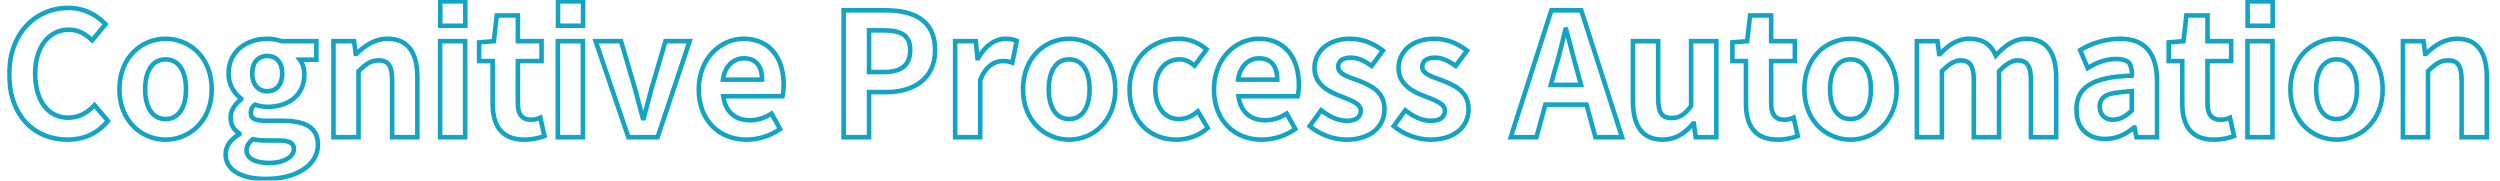 <svg width="1093" height="79" viewBox="0 0 1093 79" fill="none" xmlns="http://www.w3.org/2000/svg">
<mask id="path-1-outside-1_719_1104" maskUnits="userSpaceOnUse" x="3" y="-1" width="1086" height="81" fill="black">
<rect fill="white" x="3" y="-1" width="1086" height="81"/>
<path d="M29.475 61.05C15.375 61.05 4.05 51 4.05 32.475C4.05 14.175 15.825 3.45 29.85 3.45C37.05 3.45 42.525 6.75 46.125 10.575L40.275 17.625C37.5 14.925 34.275 12.975 30.075 12.975C21.675 12.975 15.375 20.175 15.375 32.1C15.375 44.175 21.075 51.45 29.85 51.45C34.65 51.45 38.325 49.2 41.325 45.975L47.175 52.875C42.6 58.35 36.75 61.05 29.475 61.05ZM72.392 61.05C61.892 61.05 52.217 52.875 52.217 39.075C52.217 25.05 61.892 16.95 72.392 16.95C82.892 16.95 92.567 25.05 92.567 39.075C92.567 52.875 82.892 61.05 72.392 61.05ZM72.392 52.05C78.092 52.05 81.317 46.95 81.317 39.075C81.317 30.975 78.092 25.95 72.392 25.95C66.692 25.95 63.467 30.975 63.467 39.075C63.467 46.95 66.692 52.05 72.392 52.05ZM116.19 78.225C106.29 78.225 98.64 74.85 98.64 67.425C98.64 63.9 100.815 60.9 104.64 58.725V58.35C102.465 56.925 100.815 54.825 100.815 51.3C100.815 48.075 102.99 45.225 105.465 43.425V43.125C102.54 41.025 99.915 37.05 99.915 32.175C99.915 22.275 107.94 16.95 116.865 16.95C119.19 16.95 121.44 17.4 123.165 18H138.315V26.1H131.115C132.24 27.525 133.065 29.85 133.065 32.475C133.065 41.85 125.865 46.725 116.865 46.725C115.14 46.725 113.265 46.35 111.465 45.75C110.265 46.725 109.665 47.625 109.665 49.35C109.665 51.675 111.165 52.8 116.265 52.8H123.39C133.665 52.8 138.99 55.8 138.99 63.3C138.99 71.775 130.29 78.225 116.19 78.225ZM116.865 39.9C120.54 39.9 123.39 37.275 123.39 32.175C123.39 27.075 120.69 24.45 116.865 24.45C113.04 24.45 110.265 27.075 110.265 32.175C110.265 37.275 113.19 39.9 116.865 39.9ZM117.84 71.25C124.14 71.25 128.49 68.475 128.49 65.175C128.49 62.175 126.015 61.425 121.515 61.425H116.415C113.79 61.425 112.065 61.2 110.565 60.825C108.69 62.325 107.79 63.975 107.79 65.7C107.79 69.225 111.54 71.25 117.84 71.25ZM145.791 60V18H154.791L155.541 23.55H155.841C159.516 19.95 163.791 16.95 169.491 16.95C178.566 16.95 182.466 23.25 182.466 33.825V60H171.441V35.175C171.441 28.65 169.716 26.4 165.516 26.4C161.991 26.4 159.966 28.05 156.741 31.125V60H145.791ZM203.438 0.6V11.25H192.488V0.6H203.438ZM203.363 60H192.413V18H203.363V60ZM229.191 61.05C219.216 61.05 215.391 54.75 215.391 45.3V26.7H209.466V18.525L215.916 18L217.191 6.75H226.416V18H236.766V26.7H226.416V45.3C226.416 50.025 228.291 52.35 232.116 52.35C233.541 52.35 235.116 51.975 236.241 51.45L238.041 59.475C235.716 60.3 232.866 61.05 229.191 61.05ZM254.91 0.6V11.25H243.96V0.6H254.91ZM254.835 60H243.885V18H254.835V60ZM274.737 60L260.412 18H271.512L277.662 38.925C278.787 43.125 279.912 47.4 281.037 51.675H281.412C282.537 47.4 283.662 43.125 284.787 38.925L290.937 18H301.512L287.487 60H274.737ZM326.35 61.05C314.65 61.05 305.5 52.875 305.5 39.075C305.5 25.5 315.1 16.95 325.075 16.95C336.625 16.95 342.625 25.425 342.625 37.05C342.625 39.075 342.4 41.1 342.1 42.075H316.225C317.125 48.975 321.55 52.575 327.85 52.575C331.375 52.575 334.3 51.525 337.3 49.65L341.05 56.4C336.85 59.325 331.75 61.05 326.35 61.05ZM316.075 34.8H333.175C333.175 29.1 330.625 25.5 325.225 25.5C320.8 25.5 316.9 28.725 316.075 34.8ZM368.846 60V4.5H387.071C399.296 4.5 408.821 8.7 408.821 21.9C408.821 34.575 399.296 40.275 387.371 40.275H379.946V60H368.846ZM379.946 31.5H386.621C394.196 31.5 397.946 28.275 397.946 21.9C397.946 15.375 393.971 13.275 386.246 13.275H379.946V31.5ZM417.596 60V18H426.596L427.346 25.425H427.646C430.721 19.95 435.071 16.95 439.571 16.95C441.896 16.95 443.246 17.325 444.521 17.85L442.571 27.375C441.146 26.85 439.946 26.7 438.221 26.7C434.921 26.7 430.946 28.875 428.546 34.95V60H417.596ZM467.437 61.05C456.937 61.05 447.262 52.875 447.262 39.075C447.262 25.05 456.937 16.95 467.437 16.95C477.937 16.95 487.612 25.05 487.612 39.075C487.612 52.875 477.937 61.05 467.437 61.05ZM467.437 52.05C473.137 52.05 476.362 46.95 476.362 39.075C476.362 30.975 473.137 25.95 467.437 25.95C461.737 25.95 458.512 30.975 458.512 39.075C458.512 46.95 461.737 52.05 467.437 52.05ZM514.31 61.05C502.685 61.05 493.835 52.875 493.835 39.075C493.835 25.05 503.885 16.95 515.285 16.95C520.46 16.95 524.435 18.975 527.51 21.6L522.26 28.725C520.16 26.925 518.21 25.95 515.81 25.95C509.435 25.95 505.085 30.975 505.085 39.075C505.085 45.45 508.235 52.05 515.51 52.05C518.51 52.05 521.36 50.7 523.685 48.675L528.035 55.95C524.06 59.475 519.11 61.05 514.31 61.05ZM551.59 61.05C539.89 61.05 530.74 52.875 530.74 39.075C530.74 25.5 540.34 16.95 550.315 16.95C561.865 16.95 567.865 25.425 567.865 37.05C567.865 39.075 567.64 41.1 567.34 42.075H541.465C542.365 48.975 546.79 52.575 553.09 52.575C556.615 52.575 559.54 51.525 562.54 49.65L566.29 56.4C562.09 59.325 556.99 61.05 551.59 61.05ZM541.315 34.8H558.415C558.415 29.1 555.865 25.5 550.465 25.5C546.04 25.5 542.14 28.725 541.315 34.8ZM588.57 61.05C582.87 61.05 576.795 58.65 572.595 55.125L577.62 48.225C581.445 51.15 584.97 52.8 588.87 52.8C593.07 52.8 594.945 51 594.945 48.375C594.945 45.225 590.595 43.875 586.17 42.075C580.845 40.125 574.695 36.825 574.695 29.85C574.695 22.275 580.92 16.95 590.295 16.95C596.595 16.95 601.095 19.5 604.62 22.125L599.67 28.8C596.67 26.7 593.82 25.2 590.595 25.2C586.77 25.2 585.045 26.85 585.045 29.25C585.045 32.25 589.17 33.525 593.595 35.1C599.145 37.275 605.295 39.9 605.295 47.775C605.295 55.125 599.52 61.05 588.57 61.05ZM625.328 61.05C619.628 61.05 613.553 58.65 609.353 55.125L614.378 48.225C618.203 51.15 621.728 52.8 625.628 52.8C629.828 52.8 631.703 51 631.703 48.375C631.703 45.225 627.353 43.875 622.928 42.075C617.603 40.125 611.453 36.825 611.453 29.85C611.453 22.275 617.678 16.95 627.053 16.95C633.353 16.95 637.853 19.5 641.378 22.125L636.428 28.8C633.428 26.7 630.578 25.2 627.353 25.2C623.528 25.2 621.803 26.85 621.803 29.25C621.803 32.25 625.928 33.525 630.353 35.1C635.903 37.275 642.053 39.9 642.053 47.775C642.053 55.125 636.278 61.05 625.328 61.05ZM697.529 60L693.629 45.75H675.629L671.729 60H660.479L678.254 4.5H691.304L709.154 60H697.529ZM678.029 37.125H691.229L689.579 31.05C687.854 25.275 686.429 18.9 684.704 12.9H684.404C682.979 18.975 681.404 25.275 679.679 31.05L678.029 37.125ZM726.826 61.05C717.826 61.05 713.926 54.75 713.926 44.25V18H724.951V42.825C724.951 49.425 726.601 51.6 730.801 51.6C734.326 51.6 736.426 50.175 739.351 46.35V18H750.376V60H741.376L740.551 54H740.251C736.651 58.275 732.601 61.05 726.826 61.05ZM777.13 61.05C767.155 61.05 763.33 54.75 763.33 45.3V26.7H757.405V18.525L763.855 18L765.13 6.75H774.355V18H784.705V26.7H774.355V45.3C774.355 50.025 776.23 52.35 780.055 52.35C781.48 52.35 783.055 51.975 784.18 51.45L785.98 59.475C783.655 60.3 780.805 61.05 777.13 61.05ZM809.033 61.05C798.533 61.05 788.858 52.875 788.858 39.075C788.858 25.05 798.533 16.95 809.033 16.95C819.533 16.95 829.208 25.05 829.208 39.075C829.208 52.875 819.533 61.05 809.033 61.05ZM809.033 52.05C814.733 52.05 817.958 46.95 817.958 39.075C817.958 30.975 814.733 25.95 809.033 25.95C803.333 25.95 800.108 30.975 800.108 39.075C800.108 46.95 803.333 52.05 809.033 52.05ZM838.056 60V18H847.056L847.806 23.625H848.106C851.631 19.95 855.531 16.95 861.006 16.95C867.006 16.95 870.531 19.5 872.556 24.3C876.381 20.1 880.431 16.95 885.906 16.95C894.906 16.95 898.956 23.25 898.956 33.825V60H887.931V35.175C887.931 28.575 886.056 26.4 882.081 26.4C879.681 26.4 876.981 27.975 873.981 31.125V60H862.956V35.175C862.956 28.575 861.081 26.4 857.106 26.4C854.706 26.4 852.006 27.975 849.006 31.125V60H838.056ZM920.321 60.75C912.821 60.75 907.871 55.875 907.871 48.6C907.346 38.325 914.621 33.6 932.021 33.075C932.246 31.275 931.871 29.475 931.046 27.75C930.146 26.475 928.121 25.8 924.896 25.8C920.996 25.8 916.571 27.3 912.746 29.775L909.446 21.9C914.021 19.125 920.321 16.95 926.921 16.95C937.646 16.95 943.046 23.1 943.046 35.475V60H934.046L933.221 55.725H932.996C929.396 58.8 925.121 60.75 920.321 60.75ZM923.696 52.35C926.921 52.275 929.396 50.925 932.021 48.3V39.825C929.396 40.05 926.846 40.275 924.446 40.65C919.646 41.325 917.921 43.725 917.996 46.725C918.071 50.25 920.471 52.35 923.696 52.35ZM967.891 61.05C957.916 61.05 954.091 54.75 954.091 45.3V26.7H948.166V18.525L954.616 18L955.891 6.75H965.116V18H975.466V26.7H965.116V45.3C965.116 50.025 966.991 52.35 970.816 52.35C972.241 52.35 973.816 51.975 974.941 51.45L976.741 59.475C974.416 60.3 971.566 61.05 967.891 61.05ZM993.61 0.6V11.25H982.66V0.6H993.61ZM993.535 60H982.585V18H993.535V60ZM1021.54 61.05C1011.04 61.05 1001.36 52.875 1001.36 39.075C1001.36 25.05 1011.04 16.95 1021.54 16.95C1032.04 16.95 1041.71 25.05 1041.71 39.075C1041.71 52.875 1032.04 61.05 1021.54 61.05ZM1021.54 52.05C1027.24 52.05 1030.46 46.95 1030.46 39.075C1030.46 30.975 1027.24 25.95 1021.54 25.95C1015.84 25.95 1012.61 30.975 1012.61 39.075C1012.61 46.95 1015.84 52.05 1021.54 52.05ZM1050.56 60V18H1059.56L1060.31 23.55H1060.61C1064.29 19.95 1068.56 16.95 1074.26 16.95C1083.34 16.95 1087.24 23.25 1087.24 33.825V60H1076.21V35.175C1076.21 28.65 1074.49 26.4 1070.29 26.4C1066.76 26.4 1064.74 28.05 1061.51 31.125V60H1050.56Z"/>
</mask>
<path d="M46.125 10.575L46.895 11.214L47.459 10.533L46.853 9.89L46.125 10.575ZM40.275 17.625L39.578 18.342L40.353 19.096L41.045 18.264L40.275 17.625ZM41.325 45.975L42.088 45.328L41.36 44.469L40.593 45.294L41.325 45.975ZM47.175 52.875L47.942 53.516L48.482 52.87L47.938 52.228L47.175 52.875ZM29.475 60.05C22.668 60.05 16.584 57.629 12.2 53.02C7.814 48.411 5.05 41.531 5.05 32.475H3.05C3.05 41.944 5.948 49.351 10.751 54.399C15.553 59.446 22.182 62.05 29.475 62.05V60.05ZM5.05 32.475C5.05 23.544 7.919 16.545 12.417 11.787C16.916 7.028 23.099 4.45 29.85 4.45V2.45C22.576 2.45 15.859 5.235 10.964 10.413C6.068 15.592 3.05 23.106 3.05 32.475H5.05ZM29.85 4.45C36.72 4.45 41.945 7.593 45.397 11.26L46.853 9.89C43.105 5.907 37.38 2.45 29.85 2.45V4.45ZM45.355 9.936L39.505 16.986L41.045 18.264L46.895 11.214L45.355 9.936ZM40.972 16.908C38.09 14.104 34.629 11.975 30.075 11.975V13.975C33.921 13.975 36.91 15.746 39.578 18.342L40.972 16.908ZM30.075 11.975C25.565 11.975 21.605 13.918 18.793 17.442C15.995 20.95 14.375 25.969 14.375 32.1H16.375C16.375 26.306 17.905 21.762 20.357 18.689C22.796 15.632 26.185 13.975 30.075 13.975V11.975ZM14.375 32.1C14.375 38.281 15.832 43.354 18.525 46.907C21.239 50.489 25.155 52.45 29.85 52.45V50.45C25.77 50.45 22.448 48.773 20.119 45.699C17.767 42.596 16.375 37.994 16.375 32.1H14.375ZM29.85 52.45C35.01 52.45 38.932 50.015 42.057 46.656L40.593 45.294C37.718 48.385 34.29 50.45 29.85 50.45V52.45ZM40.562 46.622L46.412 53.522L47.938 52.228L42.088 45.328L40.562 46.622ZM46.408 52.234C42.027 57.476 36.461 60.05 29.475 60.05V62.05C37.039 62.05 43.173 59.224 47.942 53.516L46.408 52.234ZM72.392 60.05C62.454 60.05 53.217 52.332 53.217 39.075H51.217C51.217 53.418 61.33 62.05 72.392 62.05V60.05ZM53.217 39.075C53.217 25.59 62.456 17.95 72.392 17.95V15.95C61.328 15.95 51.217 24.509 51.217 39.075H53.217ZM72.392 17.95C82.328 17.95 91.567 25.59 91.567 39.075H93.567C93.567 24.509 83.456 15.95 72.392 15.95V17.95ZM91.567 39.075C91.567 52.332 82.33 60.05 72.392 60.05V62.05C83.454 62.05 93.567 53.418 93.567 39.075H91.567ZM72.392 53.05C75.589 53.05 78.125 51.598 79.822 49.074C81.49 46.592 82.317 43.13 82.317 39.075H80.317C80.317 42.895 79.532 45.92 78.162 47.958C76.821 49.952 74.895 51.05 72.392 51.05V53.05ZM82.317 39.075C82.317 34.913 81.492 31.411 79.823 28.919C78.124 26.38 75.584 24.95 72.392 24.95V26.95C74.9 26.95 76.823 28.032 78.161 30.031C79.53 32.076 80.317 35.137 80.317 39.075H82.317ZM72.392 24.95C69.2 24.95 66.66 26.38 64.961 28.919C63.292 31.411 62.467 34.913 62.467 39.075H64.467C64.467 35.137 65.254 32.076 66.623 30.031C67.961 28.032 69.884 26.95 72.392 26.95V24.95ZM62.467 39.075C62.467 43.13 63.294 46.592 64.962 49.074C66.659 51.598 69.195 53.05 72.392 53.05V51.05C69.889 51.05 67.963 49.952 66.622 47.958C65.252 45.92 64.467 42.895 64.467 39.075H62.467ZM104.64 58.725L105.135 59.594L105.64 59.307V58.725H104.64ZM104.64 58.35H105.64V57.81L105.188 57.514L104.64 58.35ZM105.465 43.425L106.053 44.234L106.465 43.934V43.425H105.465ZM105.465 43.125H106.465V42.612L106.048 42.313L105.465 43.125ZM123.165 18L122.837 18.945L122.996 19H123.165V18ZM138.315 18H139.315V17H138.315V18ZM138.315 26.1V27.1H139.315V26.1H138.315ZM131.115 26.1V25.1H129.052L130.33 26.72L131.115 26.1ZM111.465 45.75L111.781 44.801L111.261 44.628L110.835 44.974L111.465 45.75ZM110.565 60.825L110.808 59.855L110.327 59.735L109.941 60.044L110.565 60.825ZM116.19 77.225C111.33 77.225 107.135 76.393 104.193 74.738C101.301 73.111 99.64 70.716 99.64 67.425H97.64C97.64 71.559 99.804 74.564 103.212 76.481C106.57 78.37 111.151 79.225 116.19 79.225V77.225ZM99.64 67.425C99.64 64.378 101.503 61.659 105.135 59.594L104.146 57.856C100.127 60.141 97.64 63.422 97.64 67.425H99.64ZM105.64 58.725V58.35H103.64V58.725H105.64ZM105.188 57.514C103.238 56.236 101.815 54.424 101.815 51.3H99.815C99.815 55.226 101.693 57.614 104.092 59.187L105.188 57.514ZM101.815 51.3C101.815 48.525 103.711 45.938 106.053 44.234L104.877 42.616C102.27 44.512 99.815 47.626 99.815 51.3H101.815ZM106.465 43.425V43.125H104.465V43.425H106.465ZM106.048 42.313C103.351 40.376 100.915 36.688 100.915 32.175H98.915C98.915 37.411 101.729 41.674 104.882 43.937L106.048 42.313ZM100.915 32.175C100.915 27.523 102.788 24 105.679 21.622C108.591 19.226 112.591 17.95 116.865 17.95V15.95C112.214 15.95 107.74 17.336 104.408 20.078C101.055 22.837 98.915 26.927 98.915 32.175H100.915ZM116.865 17.95C119.07 17.95 121.209 18.378 122.837 18.945L123.494 17.055C121.671 16.422 119.31 15.95 116.865 15.95V17.95ZM123.165 19H138.315V17H123.165V19ZM137.315 18V26.1H139.315V18H137.315ZM138.315 25.1H131.115V27.1H138.315V25.1ZM130.33 26.72C131.295 27.941 132.065 30.038 132.065 32.475H134.065C134.065 29.662 133.186 27.109 131.9 25.48L130.33 26.72ZM132.065 32.475C132.065 36.88 130.386 40.152 127.707 42.341C125.003 44.551 121.196 45.725 116.865 45.725V47.725C121.534 47.725 125.827 46.461 128.973 43.89C132.144 41.298 134.065 37.444 134.065 32.475H132.065ZM116.865 45.725C115.276 45.725 113.51 45.378 111.781 44.801L111.149 46.699C113.02 47.322 115.004 47.725 116.865 47.725V45.725ZM110.835 44.974C110.186 45.501 109.622 46.069 109.233 46.798C108.838 47.539 108.665 48.366 108.665 49.35H110.665C110.665 48.609 110.793 48.124 110.998 47.739C111.208 47.344 111.544 46.974 112.096 46.526L110.835 44.974ZM108.665 49.35C108.665 50.034 108.775 50.709 109.088 51.324C109.408 51.951 109.904 52.446 110.561 52.818C111.815 53.526 113.694 53.8 116.265 53.8V51.8C113.736 51.8 112.315 51.511 111.545 51.076C111.189 50.876 110.991 50.654 110.87 50.416C110.743 50.166 110.665 49.828 110.665 49.35H108.665ZM116.265 53.8H123.39V51.8H116.265V53.8ZM123.39 53.8C128.469 53.8 132.132 54.549 134.501 56.078C136.782 57.549 137.99 59.826 137.99 63.3H139.99C139.99 59.274 138.536 56.301 135.585 54.397C132.724 52.551 128.586 51.8 123.39 51.8V53.8ZM137.99 63.3C137.99 67.154 136.026 70.596 132.316 73.113C128.588 75.643 123.1 77.225 116.19 77.225V79.225C123.38 79.225 129.292 77.582 133.439 74.768C137.605 71.941 139.99 67.921 139.99 63.3H137.99ZM116.865 40.9C118.95 40.9 120.863 40.149 122.247 38.621C123.624 37.101 124.39 34.908 124.39 32.175H122.39C122.39 34.542 121.731 36.212 120.765 37.279C119.805 38.338 118.456 38.9 116.865 38.9V40.9ZM124.39 32.175C124.39 29.456 123.669 27.261 122.309 25.735C120.937 24.196 119.016 23.45 116.865 23.45V25.45C118.539 25.45 119.881 26.017 120.816 27.065C121.761 28.126 122.39 29.794 122.39 32.175H124.39ZM116.865 23.45C114.715 23.45 112.779 24.195 111.39 25.729C110.009 27.253 109.265 29.449 109.265 32.175H111.265C111.265 29.801 111.909 28.134 112.872 27.071C113.826 26.018 115.19 25.45 116.865 25.45V23.45ZM109.265 32.175C109.265 34.915 110.054 37.108 111.451 38.627C112.853 40.15 114.782 40.9 116.865 40.9V38.9C115.273 38.9 113.902 38.337 112.923 37.273C111.939 36.204 111.265 34.535 111.265 32.175H109.265ZM117.84 72.25C121.125 72.25 123.973 71.528 126.036 70.311C128.086 69.102 129.49 67.308 129.49 65.175H127.49C127.49 66.342 126.72 67.586 125.02 68.589C123.332 69.584 120.855 70.25 117.84 70.25V72.25ZM129.49 65.175C129.49 64.287 129.306 63.485 128.885 62.8C128.462 62.112 127.849 61.619 127.12 61.272C125.718 60.604 123.771 60.425 121.515 60.425V62.425C123.759 62.425 125.3 62.621 126.26 63.078C126.713 63.294 126.999 63.551 127.181 63.847C127.365 64.146 127.49 64.563 127.49 65.175H129.49ZM121.515 60.425H116.415V62.425H121.515V60.425ZM116.415 60.425C113.852 60.425 112.211 60.206 110.808 59.855L110.323 61.795C111.919 62.194 113.728 62.425 116.415 62.425V60.425ZM109.941 60.044C107.908 61.67 106.79 63.582 106.79 65.7H108.79C108.79 64.368 109.472 62.98 111.19 61.606L109.941 60.044ZM106.79 65.7C106.79 67.897 107.992 69.587 109.972 70.674C111.904 71.734 114.607 72.25 117.84 72.25V70.25C114.774 70.25 112.452 69.753 110.934 68.92C109.463 68.113 108.79 67.028 108.79 65.7H106.79ZM145.791 60H144.791V61H145.791V60ZM145.791 18V17H144.791V18H145.791ZM154.791 18L155.782 17.866L155.665 17H154.791V18ZM155.541 23.55L154.55 23.684L154.667 24.55H155.541V23.55ZM155.841 23.55V24.55H156.249L156.541 24.264L155.841 23.55ZM182.466 60V61H183.466V60H182.466ZM171.441 60H170.441V61H171.441V60ZM156.741 31.125L156.051 30.401L155.741 30.697V31.125H156.741ZM156.741 60V61H157.741V60H156.741ZM146.791 60V18H144.791V60H146.791ZM145.791 19H154.791V17H145.791V19ZM153.8 18.134L154.55 23.684L156.532 23.416L155.782 17.866L153.8 18.134ZM155.541 24.55H155.841V22.55H155.541V24.55ZM156.541 24.264C160.15 20.729 164.183 17.95 169.491 17.95V15.95C163.399 15.95 158.883 19.171 155.141 22.836L156.541 24.264ZM169.491 17.95C173.77 17.95 176.686 19.418 178.573 22.011C180.503 24.661 181.466 28.632 181.466 33.825H183.466C183.466 28.443 182.479 23.976 180.19 20.833C177.859 17.632 174.287 15.95 169.491 15.95V17.95ZM181.466 33.825V60H183.466V33.825H181.466ZM182.466 59H171.441V61H182.466V59ZM172.441 60V35.175H170.441V60H172.441ZM172.441 35.175C172.441 31.879 172.017 29.416 170.875 27.77C169.663 26.024 167.801 25.4 165.516 25.4V27.4C167.432 27.4 168.532 27.901 169.232 28.911C170.003 30.022 170.441 31.946 170.441 35.175H172.441ZM165.516 25.4C161.558 25.4 159.274 27.328 156.051 30.401L157.431 31.849C160.658 28.772 162.425 27.4 165.516 27.4V25.4ZM155.741 31.125V60H157.741V31.125H155.741ZM156.741 59H145.791V61H156.741V59ZM203.438 0.6H204.438V-0.4H203.438V0.6ZM203.438 11.25V12.25H204.438V11.25H203.438ZM192.488 11.25H191.488V12.25H192.488V11.25ZM192.488 0.6V-0.4H191.488V0.6H192.488ZM203.363 60V61H204.363V60H203.363ZM192.413 60H191.413V61H192.413V60ZM192.413 18V17H191.413V18H192.413ZM203.363 18H204.363V17H203.363V18ZM202.438 0.6V11.25H204.438V0.6H202.438ZM203.438 10.25H192.488V12.25H203.438V10.25ZM193.488 11.25V0.6H191.488V11.25H193.488ZM192.488 1.6H203.438V-0.4H192.488V1.6ZM203.363 59H192.413V61H203.363V59ZM193.413 60V18H191.413V60H193.413ZM192.413 19H203.363V17H192.413V19ZM202.363 18V60H204.363V18H202.363ZM215.391 26.7H216.391V25.7H215.391V26.7ZM209.466 26.7H208.466V27.7H209.466V26.7ZM209.466 18.525L209.384 17.528L208.466 17.603V18.525H209.466ZM215.916 18L215.997 18.997L216.817 18.93L216.909 18.113L215.916 18ZM217.191 6.75V5.75H216.298L216.197 6.637L217.191 6.75ZM226.416 6.75H227.416V5.75H226.416V6.75ZM226.416 18H225.416V19H226.416V18ZM236.766 18H237.766V17H236.766V18ZM236.766 26.7V27.7H237.766V26.7H236.766ZM226.416 26.7V25.7H225.416V26.7H226.416ZM236.241 51.45L237.216 51.231L236.944 50.018L235.818 50.544L236.241 51.45ZM238.041 59.475L238.375 60.417L239.21 60.121L239.016 59.256L238.041 59.475ZM229.191 60.05C224.427 60.05 221.3 58.557 219.331 56.094C217.329 53.59 216.391 49.916 216.391 45.3H214.391C214.391 50.134 215.365 54.336 217.769 57.343C220.207 60.393 223.979 62.05 229.191 62.05V60.05ZM216.391 45.3V26.7H214.391V45.3H216.391ZM215.391 25.7H209.466V27.7H215.391V25.7ZM210.466 26.7V18.525H208.466V26.7H210.466ZM209.547 19.522L215.997 18.997L215.835 17.003L209.384 17.528L209.547 19.522ZM216.909 18.113L218.184 6.863L216.197 6.637L214.922 17.887L216.909 18.113ZM217.191 7.75H226.416V5.75H217.191V7.75ZM225.416 6.75V18H227.416V6.75H225.416ZM226.416 19H236.766V17H226.416V19ZM235.766 18V26.7H237.766V18H235.766ZM236.766 25.7H226.416V27.7H236.766V25.7ZM225.416 26.7V45.3H227.416V26.7H225.416ZM225.416 45.3C225.416 47.767 225.901 49.798 227.053 51.225C228.24 52.694 229.991 53.35 232.116 53.35V51.35C230.415 51.35 229.316 50.843 228.609 49.968C227.868 49.051 227.416 47.558 227.416 45.3H225.416ZM232.116 53.35C233.689 53.35 235.408 52.942 236.664 52.356L235.818 50.544C234.823 51.008 233.392 51.35 232.116 51.35V53.35ZM235.265 51.669L237.065 59.694L239.016 59.256L237.216 51.231L235.265 51.669ZM237.706 58.533C235.453 59.332 232.72 60.05 229.191 60.05V62.05C233.012 62.05 235.978 61.268 238.375 60.417L237.706 58.533ZM254.91 0.6H255.91V-0.4H254.91V0.6ZM254.91 11.25V12.25H255.91V11.25H254.91ZM243.96 11.25H242.96V12.25H243.96V11.25ZM243.96 0.6V-0.4H242.96V0.6H243.96ZM254.835 60V61H255.835V60H254.835ZM243.885 60H242.885V61H243.885V60ZM243.885 18V17H242.885V18H243.885ZM254.835 18H255.835V17H254.835V18ZM253.91 0.6V11.25H255.91V0.6H253.91ZM254.91 10.25H243.96V12.25H254.91V10.25ZM244.96 11.25V0.6H242.96V11.25H244.96ZM243.96 1.6H254.91V-0.4H243.96V1.6ZM254.835 59H243.885V61H254.835V59ZM244.885 60V18H242.885V60H244.885ZM243.885 19H254.835V17H243.885V19ZM253.835 18V60H255.835V18H253.835ZM274.737 60L273.791 60.323L274.022 61H274.737V60ZM260.412 18V17H259.015L259.466 18.323L260.412 18ZM271.512 18L272.472 17.718L272.261 17H271.512V18ZM277.662 38.925L278.628 38.666L278.625 38.655L278.622 38.643L277.662 38.925ZM281.037 51.675L280.07 51.929L280.266 52.675H281.037V51.675ZM281.412 51.675V52.675H282.183L282.379 51.929L281.412 51.675ZM284.787 38.925L283.828 38.643L283.824 38.655L283.821 38.666L284.787 38.925ZM290.937 18V17H290.189L289.978 17.718L290.937 18ZM301.512 18L302.461 18.317L302.901 17H301.512V18ZM287.487 60V61H288.208L288.436 60.317L287.487 60ZM275.684 59.677L261.359 17.677L259.466 18.323L273.791 60.323L275.684 59.677ZM260.412 19H271.512V17H260.412V19ZM270.553 18.282L276.703 39.207L278.622 38.643L272.472 17.718L270.553 18.282ZM276.696 39.184C277.821 43.381 278.945 47.654 280.07 51.929L282.004 51.42C280.879 47.146 279.754 42.869 278.628 38.666L276.696 39.184ZM281.037 52.675H281.412V50.675H281.037V52.675ZM282.379 51.929C283.504 47.654 284.629 43.381 285.753 39.184L283.821 38.666C282.696 42.869 281.57 47.146 280.445 51.42L282.379 51.929ZM285.747 39.207L291.897 18.282L289.978 17.718L283.828 38.643L285.747 39.207ZM290.937 19H301.512V17H290.937V19ZM300.564 17.683L286.539 59.683L288.436 60.317L302.461 18.317L300.564 17.683ZM287.487 59H274.737V61H287.487V59ZM342.1 42.075V43.075H342.839L343.056 42.369L342.1 42.075ZM316.225 42.075V41.075H315.086L315.234 42.204L316.225 42.075ZM337.3 49.65L338.174 49.164L337.663 48.244L336.77 48.802L337.3 49.65ZM341.05 56.4L341.622 57.221L342.363 56.704L341.924 55.914L341.05 56.4ZM316.075 34.8L315.084 34.665L314.93 35.8H316.075V34.8ZM333.175 34.8V35.8H334.175V34.8H333.175ZM326.35 60.05C320.737 60.05 315.789 58.092 312.247 54.532C308.707 50.975 306.5 45.747 306.5 39.075H304.5C304.5 46.203 306.868 51.962 310.829 55.943C314.786 59.92 320.264 62.05 326.35 62.05V60.05ZM306.5 39.075C306.5 26.004 315.699 17.95 325.075 17.95V15.95C314.501 15.95 304.5 24.996 304.5 39.075H306.5ZM325.075 17.95C330.583 17.95 334.675 19.959 337.41 23.277C340.166 26.621 341.625 31.397 341.625 37.05H343.625C343.625 31.078 342.085 25.804 338.953 22.005C335.8 18.179 331.117 15.95 325.075 15.95V17.95ZM341.625 37.05C341.625 39.042 341.4 40.949 341.144 41.781L343.056 42.369C343.4 41.251 343.625 39.108 343.625 37.05H341.625ZM342.1 41.075H316.225V43.075H342.1V41.075ZM315.234 42.204C315.708 45.843 317.129 48.71 319.353 50.664C321.576 52.617 324.508 53.575 327.85 53.575V51.575C324.893 51.575 322.462 50.733 320.673 49.161C318.884 47.59 317.642 45.206 317.217 41.946L315.234 42.204ZM327.85 53.575C331.604 53.575 334.71 52.448 337.83 50.498L336.77 48.802C333.89 50.602 331.146 51.575 327.85 51.575V53.575ZM336.426 50.136L340.176 56.886L341.924 55.914L338.174 49.164L336.426 50.136ZM340.479 55.579C336.438 58.394 331.536 60.05 326.35 60.05V62.05C331.965 62.05 337.262 60.257 341.622 57.221L340.479 55.579ZM316.075 35.8H333.175V33.8H316.075V35.8ZM334.175 34.8C334.175 31.82 333.511 29.237 332.001 27.381C330.463 25.491 328.164 24.5 325.225 24.5V26.5C327.686 26.5 329.363 27.308 330.45 28.644C331.564 30.013 332.175 32.08 332.175 34.8H334.175ZM325.225 24.5C320.219 24.5 315.965 28.179 315.084 34.665L317.066 34.935C317.835 29.271 321.381 26.5 325.225 26.5V24.5ZM368.846 60H367.846V61H368.846V60ZM368.846 4.5V3.5H367.846V4.5H368.846ZM379.946 40.275V39.275H378.946V40.275H379.946ZM379.946 60V61H380.946V60H379.946ZM379.946 31.5H378.946V32.5H379.946V31.5ZM379.946 13.275V12.275H378.946V13.275H379.946ZM369.846 60V4.5H367.846V60H369.846ZM368.846 5.5H387.071V3.5H368.846V5.5ZM387.071 5.5C393.101 5.5 398.297 6.541 401.963 9.073C405.561 11.558 407.821 15.575 407.821 21.9H409.821C409.821 15.025 407.32 10.342 403.099 7.427C398.946 4.559 393.267 3.5 387.071 3.5V5.5ZM407.821 21.9C407.821 27.958 405.561 32.248 401.955 35.051C398.312 37.882 393.192 39.275 387.371 39.275V41.275C393.476 41.275 399.081 39.818 403.182 36.63C407.32 33.414 409.821 28.517 409.821 21.9H407.821ZM387.371 39.275H379.946V41.275H387.371V39.275ZM378.946 40.275V60H380.946V40.275H378.946ZM379.946 59H368.846V61H379.946V59ZM379.946 32.5H386.621V30.5H379.946V32.5ZM386.621 32.5C390.527 32.5 393.634 31.672 395.773 29.852C397.942 28.006 398.946 25.288 398.946 21.9H396.946C396.946 24.887 396.076 26.969 394.477 28.329C392.847 29.715 390.291 30.5 386.621 30.5V32.5ZM398.946 21.9C398.946 18.418 397.87 15.897 395.558 14.315C393.337 12.796 390.152 12.275 386.246 12.275V14.275C390.066 14.275 392.73 14.804 394.429 15.966C396.036 17.066 396.946 18.858 396.946 21.9H398.946ZM386.246 12.275H379.946V14.275H386.246V12.275ZM378.946 13.275V31.5H380.946V13.275H378.946ZM417.596 60H416.596V61H417.596V60ZM417.596 18V17H416.596V18H417.596ZM426.596 18L427.591 17.899L427.5 17H426.596V18ZM427.346 25.425L426.351 25.526L426.442 26.425H427.346V25.425ZM427.646 25.425V26.425H428.231L428.518 25.915L427.646 25.425ZM444.521 17.85L445.501 18.051L445.666 17.24L444.902 16.925L444.521 17.85ZM442.571 27.375L442.225 28.313L443.317 28.716L443.551 27.576L442.571 27.375ZM428.546 34.95L427.616 34.583L427.546 34.76V34.95H428.546ZM428.546 60V61H429.546V60H428.546ZM418.596 60V18H416.596V60H418.596ZM417.596 19H426.596V17H417.596V19ZM425.601 18.101L426.351 25.526L428.341 25.325L427.591 17.899L425.601 18.101ZM427.346 26.425H427.646V24.425H427.346V26.425ZM428.518 25.915C431.484 20.633 435.553 17.95 439.571 17.95V15.95C434.588 15.95 429.957 19.267 426.774 24.935L428.518 25.915ZM439.571 17.95C441.759 17.95 442.98 18.297 444.14 18.775L444.902 16.925C443.511 16.353 442.032 15.95 439.571 15.95V17.95ZM443.541 17.649L441.591 27.174L443.551 27.576L445.501 18.051L443.541 17.649ZM442.917 26.437C441.347 25.858 440.022 25.7 438.221 25.7V27.7C439.87 27.7 440.945 27.842 442.225 28.313L442.917 26.437ZM438.221 25.7C434.425 25.7 430.133 28.212 427.616 34.583L429.476 35.317C431.759 29.538 435.416 27.7 438.221 27.7V25.7ZM427.546 34.95V60H429.546V34.95H427.546ZM428.546 59H417.596V61H428.546V59ZM467.437 60.05C457.499 60.05 448.262 52.332 448.262 39.075H446.262C446.262 53.418 456.375 62.05 467.437 62.05V60.05ZM448.262 39.075C448.262 25.59 457.501 17.95 467.437 17.95V15.95C456.373 15.95 446.262 24.509 446.262 39.075H448.262ZM467.437 17.95C477.373 17.95 486.612 25.59 486.612 39.075H488.612C488.612 24.509 478.501 15.95 467.437 15.95V17.95ZM486.612 39.075C486.612 52.332 477.375 60.05 467.437 60.05V62.05C478.499 62.05 488.612 53.418 488.612 39.075H486.612ZM467.437 53.05C470.634 53.05 473.17 51.598 474.867 49.074C476.535 46.592 477.362 43.13 477.362 39.075H475.362C475.362 42.895 474.577 45.92 473.207 47.958C471.866 49.952 469.94 51.05 467.437 51.05V53.05ZM477.362 39.075C477.362 34.913 476.537 31.411 474.868 28.919C473.168 26.38 470.629 24.95 467.437 24.95V26.95C469.945 26.95 471.868 28.032 473.206 30.031C474.575 32.076 475.362 35.137 475.362 39.075H477.362ZM467.437 24.95C464.245 24.95 461.705 26.38 460.006 28.919C458.337 31.411 457.512 34.913 457.512 39.075H459.512C459.512 35.137 460.299 32.076 461.668 30.031C463.006 28.032 464.929 26.95 467.437 26.95V24.95ZM457.512 39.075C457.512 43.13 458.339 46.592 460.007 49.074C461.704 51.598 464.24 53.05 467.437 53.05V51.05C464.934 51.05 463.008 49.952 461.667 47.958C460.297 45.92 459.512 42.895 459.512 39.075H457.512ZM527.51 21.6L528.315 22.193L528.867 21.444L528.159 20.839L527.51 21.6ZM522.26 28.725L521.609 29.484L522.427 30.185L523.065 29.318L522.26 28.725ZM523.685 48.675L524.543 48.162L523.93 47.136L523.028 47.921L523.685 48.675ZM528.035 55.95L528.699 56.698L529.319 56.148L528.893 55.437L528.035 55.95ZM514.31 60.05C508.737 60.05 503.887 58.095 500.43 54.54C496.973 50.986 494.835 45.757 494.835 39.075H492.835C492.835 46.193 495.122 51.951 498.996 55.935C502.87 59.918 508.258 62.05 514.31 62.05V60.05ZM494.835 39.075C494.835 32.315 497.251 27.051 500.978 23.475C504.713 19.89 509.821 17.95 515.285 17.95V15.95C509.35 15.95 503.732 18.06 499.593 22.032C495.445 26.012 492.835 31.811 492.835 39.075H494.835ZM515.285 17.95C520.172 17.95 523.924 19.854 526.861 22.361L528.159 20.839C524.946 18.096 520.749 15.95 515.285 15.95V17.95ZM526.705 21.007L521.455 28.132L523.065 29.318L528.315 22.193L526.705 21.007ZM522.911 27.966C520.707 26.076 518.534 24.95 515.81 24.95V26.95C517.887 26.95 519.614 27.774 521.609 29.484L522.911 27.966ZM515.81 24.95C512.339 24.95 509.371 26.328 507.288 28.836C505.219 31.327 504.085 34.853 504.085 39.075H506.085C506.085 35.197 507.126 32.161 508.826 30.114C510.512 28.084 512.906 26.95 515.81 26.95V24.95ZM504.085 39.075C504.085 42.407 504.905 45.866 506.748 48.523C508.617 51.218 511.52 53.05 515.51 53.05V51.05C512.225 51.05 509.916 49.582 508.391 47.383C506.84 45.146 506.085 42.117 506.085 39.075H504.085ZM515.51 53.05C518.814 53.05 521.888 51.566 524.342 49.429L523.028 47.921C520.832 49.834 518.206 51.05 515.51 51.05V53.05ZM522.827 49.188L527.177 56.463L528.893 55.437L524.543 48.162L522.827 49.188ZM527.372 55.202C523.6 58.547 518.894 60.05 514.31 60.05V62.05C519.326 62.05 524.521 60.403 528.699 56.698L527.372 55.202ZM567.34 42.075V43.075H568.079L568.296 42.369L567.34 42.075ZM541.465 42.075V41.075H540.327L540.474 42.204L541.465 42.075ZM562.54 49.65L563.415 49.164L562.903 48.244L562.01 48.802L562.54 49.65ZM566.29 56.4L566.862 57.221L567.603 56.704L567.165 55.914L566.29 56.4ZM541.315 34.8L540.325 34.665L540.17 35.8H541.315V34.8ZM558.415 34.8V35.8H559.415V34.8H558.415ZM551.59 60.05C545.977 60.05 541.029 58.092 537.487 54.532C533.947 50.975 531.74 45.747 531.74 39.075H529.74C529.74 46.203 532.108 51.962 536.069 55.943C540.027 59.92 545.504 62.05 551.59 62.05V60.05ZM531.74 39.075C531.74 26.004 540.939 17.95 550.315 17.95V15.95C539.742 15.95 529.74 24.996 529.74 39.075H531.74ZM550.315 17.95C555.823 17.95 559.915 19.959 562.65 23.277C565.406 26.621 566.865 31.397 566.865 37.05H568.865C568.865 31.078 567.325 25.804 564.193 22.005C561.041 18.179 556.358 15.95 550.315 15.95V17.95ZM566.865 37.05C566.865 39.042 566.641 40.949 566.385 41.781L568.296 42.369C568.64 41.251 568.865 39.108 568.865 37.05H566.865ZM567.34 41.075H541.465V43.075H567.34V41.075ZM540.474 42.204C540.948 45.843 542.369 48.71 544.593 50.664C546.816 52.617 549.748 53.575 553.09 53.575V51.575C550.133 51.575 547.702 50.733 545.913 49.161C544.125 47.59 542.882 45.206 542.457 41.946L540.474 42.204ZM553.09 53.575C556.844 53.575 559.951 52.448 563.07 50.498L562.01 48.802C559.13 50.602 556.387 51.575 553.09 51.575V53.575ZM561.666 50.136L565.416 56.886L567.165 55.914L563.415 49.164L561.666 50.136ZM565.719 55.579C561.678 58.394 556.776 60.05 551.59 60.05V62.05C557.205 62.05 562.503 60.257 566.862 57.221L565.719 55.579ZM541.315 35.8H558.415V33.8H541.315V35.8ZM559.415 34.8C559.415 31.82 558.751 29.237 557.241 27.381C555.703 25.491 553.405 24.5 550.465 24.5V26.5C552.926 26.5 554.603 27.308 555.69 28.644C556.805 30.013 557.415 32.08 557.415 34.8H559.415ZM550.465 24.5C545.459 24.5 541.205 28.179 540.325 34.665L542.306 34.935C543.076 29.271 546.622 26.5 550.465 26.5V24.5ZM572.595 55.125L571.786 54.536L571.237 55.291L571.952 55.891L572.595 55.125ZM577.62 48.225L578.227 47.431L577.414 46.809L576.811 47.636L577.62 48.225ZM586.17 42.075L586.546 41.149L586.53 41.142L586.513 41.136L586.17 42.075ZM604.62 22.125L605.423 22.721L606.017 21.919L605.217 21.323L604.62 22.125ZM599.67 28.8L599.096 29.619L599.893 30.177L600.473 29.396L599.67 28.8ZM593.595 35.1L593.959 34.169L593.945 34.163L593.93 34.158L593.595 35.1ZM588.57 60.05C583.121 60.05 577.27 57.744 573.237 54.359L571.952 55.891C576.319 59.556 582.618 62.05 588.57 62.05V60.05ZM573.403 55.714L578.428 48.814L576.811 47.636L571.786 54.536L573.403 55.714ZM577.012 49.019C580.922 52.009 584.659 53.8 588.87 53.8V51.8C585.28 51.8 581.967 50.291 578.227 47.431L577.012 49.019ZM588.87 53.8C591.093 53.8 592.864 53.326 594.099 52.359C595.37 51.364 595.945 49.947 595.945 48.375H593.945C593.945 49.428 593.582 50.224 592.866 50.785C592.113 51.374 590.846 51.8 588.87 51.8V53.8ZM595.945 48.375C595.945 46.242 594.44 44.857 592.72 43.855C590.998 42.851 588.691 42.021 586.546 41.149L585.793 43.001C588.073 43.929 590.153 44.674 591.713 45.583C593.274 46.493 593.945 47.358 593.945 48.375H595.945ZM586.513 41.136C583.887 40.174 581.158 38.913 579.096 37.096C577.064 35.306 575.695 32.996 575.695 29.85H573.695C573.695 33.679 575.4 36.506 577.774 38.597C580.118 40.662 583.127 42.026 585.826 43.014L586.513 41.136ZM575.695 29.85C575.695 26.358 577.12 23.414 579.62 21.327C582.133 19.228 585.791 17.95 590.295 17.95V15.95C585.423 15.95 581.281 17.334 578.338 19.792C575.381 22.261 573.695 25.767 573.695 29.85H575.695ZM590.295 17.95C596.292 17.95 600.584 20.366 604.022 22.927L605.217 21.323C601.605 18.634 596.897 15.95 590.295 15.95V17.95ZM603.816 21.529L598.866 28.204L600.473 29.396L605.423 22.721L603.816 21.529ZM600.243 27.981C597.206 25.855 594.141 24.2 590.595 24.2V26.2C593.498 26.2 596.133 27.545 599.096 29.619L600.243 27.981ZM590.595 24.2C588.557 24.2 586.918 24.637 585.768 25.538C584.583 26.467 584.045 27.789 584.045 29.25H586.045C586.045 28.311 586.369 27.608 587.002 27.112C587.671 26.588 588.807 26.2 590.595 26.2V24.2ZM584.045 29.25C584.045 31.311 585.496 32.64 587.17 33.581C588.849 34.525 591.095 35.272 593.259 36.042L593.93 34.158C591.669 33.353 589.64 32.675 588.15 31.838C586.656 30.998 586.045 30.189 586.045 29.25H584.045ZM593.23 36.031C596.024 37.126 598.791 38.273 600.875 40.059C602.901 41.796 604.295 44.151 604.295 47.775H606.295C606.295 43.524 604.613 40.629 602.177 38.541C599.798 36.502 596.715 35.249 593.959 34.169L593.23 36.031ZM604.295 47.775C604.295 51.173 602.967 54.208 600.389 56.408C597.8 58.617 593.869 60.05 588.57 60.05V62.05C594.22 62.05 598.651 60.52 601.687 57.929C604.734 55.329 606.295 51.727 606.295 47.775H604.295ZM609.353 55.125L608.545 54.536L607.995 55.291L608.71 55.891L609.353 55.125ZM614.378 48.225L614.986 47.431L614.173 46.809L613.57 47.636L614.378 48.225ZM622.928 42.075L623.305 41.149L623.289 41.142L623.272 41.136L622.928 42.075ZM641.378 22.125L642.182 22.721L642.776 21.919L641.976 21.323L641.378 22.125ZM636.428 28.8L635.855 29.619L636.652 30.177L637.232 29.396L636.428 28.8ZM630.353 35.1L630.718 34.169L630.703 34.163L630.689 34.158L630.353 35.1ZM625.328 60.05C619.88 60.05 614.029 57.744 609.996 54.359L608.71 55.891C613.077 59.556 619.377 62.05 625.328 62.05V60.05ZM610.162 55.714L615.187 48.814L613.57 47.636L608.545 54.536L610.162 55.714ZM613.771 49.019C617.681 52.009 621.418 53.8 625.628 53.8V51.8C622.039 51.8 618.726 50.291 614.986 47.431L613.771 49.019ZM625.628 53.8C627.852 53.8 629.622 53.326 630.857 52.359C632.129 51.364 632.703 49.947 632.703 48.375H630.703C630.703 49.428 630.341 50.224 629.624 50.785C628.872 51.374 627.605 51.8 625.628 51.8V53.8ZM632.703 48.375C632.703 46.242 631.199 44.857 629.479 43.855C627.757 42.851 625.45 42.021 623.305 41.149L622.552 43.001C624.832 43.929 626.912 44.674 628.472 45.583C630.033 46.493 630.703 47.358 630.703 48.375H632.703ZM623.272 41.136C620.646 40.174 617.917 38.913 615.855 37.096C613.823 35.306 612.453 32.996 612.453 29.85H610.453C610.453 33.679 612.159 36.506 614.533 38.597C616.877 40.662 619.886 42.026 622.584 43.014L623.272 41.136ZM612.453 29.85C612.453 26.358 613.879 23.414 616.379 21.327C618.892 19.228 622.55 17.95 627.053 17.95V15.95C622.182 15.95 618.04 17.334 615.097 19.792C612.14 22.261 610.453 25.767 610.453 29.85H612.453ZM627.053 17.95C633.051 17.95 637.342 20.366 640.781 22.927L641.976 21.323C638.364 18.634 633.656 15.95 627.053 15.95V17.95ZM640.575 21.529L635.625 28.204L637.232 29.396L642.182 22.721L640.575 21.529ZM637.002 27.981C633.964 25.855 630.9 24.2 627.353 24.2V26.2C630.257 26.2 632.892 27.545 635.855 29.619L637.002 27.981ZM627.353 24.2C625.316 24.2 623.677 24.637 622.527 25.538C621.342 26.467 620.803 27.789 620.803 29.25H622.803C622.803 28.311 623.127 27.608 623.761 27.112C624.429 26.588 625.565 26.2 627.353 26.2V24.2ZM620.803 29.25C620.803 31.311 622.254 32.64 623.929 33.581C625.608 34.525 627.854 35.272 630.018 36.042L630.689 34.158C628.427 33.353 626.398 32.675 624.909 31.838C623.415 30.998 622.803 30.189 622.803 29.25H620.803ZM629.988 36.031C632.783 37.126 635.55 38.273 637.634 40.059C639.66 41.796 641.053 44.151 641.053 47.775H643.053C643.053 43.524 641.371 40.629 638.935 38.541C636.557 36.502 633.474 35.249 630.718 34.169L629.988 36.031ZM641.053 47.775C641.053 51.173 639.726 54.208 637.148 56.408C634.559 58.617 630.628 60.05 625.328 60.05V62.05C630.979 62.05 635.41 60.52 638.446 57.929C641.493 55.329 643.053 51.727 643.053 47.775H641.053ZM697.529 60L696.565 60.264L696.766 61H697.529V60ZM693.629 45.75L694.594 45.486L694.392 44.75H693.629V45.75ZM675.629 45.75V44.75H674.866L674.665 45.486L675.629 45.75ZM671.729 60V61H672.492L672.694 60.264L671.729 60ZM660.479 60L659.527 59.695L659.109 61H660.479V60ZM678.254 4.5V3.5H677.525L677.302 4.195L678.254 4.5ZM691.304 4.5L692.256 4.194L692.033 3.5H691.304V4.5ZM709.154 60V61H710.526L710.106 59.694L709.154 60ZM678.029 37.125L677.064 36.863L676.721 38.125H678.029V37.125ZM691.229 37.125V38.125H692.537L692.194 36.863L691.229 37.125ZM689.579 31.05L690.544 30.788L690.541 30.776L690.537 30.764L689.579 31.05ZM684.704 12.9L685.665 12.624L685.457 11.9H684.704V12.9ZM684.404 12.9V11.9H683.612L683.431 12.672L684.404 12.9ZM679.679 31.05L678.721 30.764L678.718 30.776L678.714 30.788L679.679 31.05ZM698.494 59.736L694.594 45.486L692.665 46.014L696.565 60.264L698.494 59.736ZM693.629 44.75H675.629V46.75H693.629V44.75ZM674.665 45.486L670.765 59.736L672.694 60.264L676.594 46.014L674.665 45.486ZM671.729 59H660.479V61H671.729V59ZM661.432 60.305L679.207 4.805L677.302 4.195L659.527 59.695L661.432 60.305ZM678.254 5.5H691.304V3.5H678.254V5.5ZM690.352 4.806L708.202 60.306L710.106 59.694L692.256 4.194L690.352 4.806ZM709.154 59H697.529V61H709.154V59ZM678.029 38.125H691.229V36.125H678.029V38.125ZM692.194 36.863L690.544 30.788L688.614 31.312L690.264 37.387L692.194 36.863ZM690.537 30.764C689.681 27.898 688.898 24.878 688.11 21.811C687.324 18.75 686.533 15.64 685.665 12.624L683.743 13.176C684.601 16.16 685.385 19.238 686.173 22.308C686.96 25.372 687.752 28.427 688.621 31.336L690.537 30.764ZM684.704 11.9H684.404V13.9H684.704V11.9ZM683.431 12.672C682.007 18.739 680.438 25.017 678.721 30.764L680.637 31.336C682.371 25.533 683.951 19.211 685.378 13.128L683.431 12.672ZM678.714 30.788L677.064 36.863L678.994 37.387L680.644 31.312L678.714 30.788ZM713.926 18V17H712.926V18H713.926ZM724.951 18H725.951V17H724.951V18ZM739.351 46.35L740.146 46.958L740.351 46.688V46.35H739.351ZM739.351 18V17H738.351V18H739.351ZM750.376 18H751.376V17H750.376V18ZM750.376 60V61H751.376V60H750.376ZM741.376 60L740.385 60.136L740.504 61H741.376V60ZM740.551 54L741.542 53.864L741.423 53H740.551V54ZM740.251 54V53H739.786L739.486 53.356L740.251 54ZM726.826 60.05C722.588 60.05 719.69 58.584 717.81 55.999C715.888 53.357 714.926 49.404 714.926 44.25H712.926C712.926 49.596 713.914 54.043 716.192 57.176C718.513 60.366 722.065 62.05 726.826 62.05V60.05ZM714.926 44.25V18H712.926V44.25H714.926ZM713.926 19H724.951V17H713.926V19ZM723.951 18V42.825H725.951V18H723.951ZM723.951 42.825C723.951 46.15 724.354 48.615 725.476 50.253C726.673 52 728.526 52.6 730.801 52.6V50.6C728.876 50.6 727.804 50.112 727.126 49.122C726.373 48.023 725.951 46.1 725.951 42.825H723.951ZM730.801 52.6C732.717 52.6 734.315 52.208 735.832 51.257C737.317 50.326 738.66 48.9 740.146 46.958L738.557 45.742C737.117 47.625 735.948 48.824 734.77 49.562C733.625 50.28 732.41 50.6 730.801 50.6V52.6ZM740.351 46.35V18H738.351V46.35H740.351ZM739.351 19H750.376V17H739.351V19ZM749.376 18V60H751.376V18H749.376ZM750.376 59H741.376V61H750.376V59ZM742.367 59.864L741.542 53.864L739.56 54.136L740.385 60.136L742.367 59.864ZM740.551 53H740.251V55H740.551V53ZM739.486 53.356C735.998 57.499 732.203 60.05 726.826 60.05V62.05C733 62.05 737.305 59.051 741.016 54.644L739.486 53.356ZM763.33 26.7H764.33V25.7H763.33V26.7ZM757.405 26.7H756.405V27.7H757.405V26.7ZM757.405 18.525L757.324 17.528L756.405 17.603V18.525H757.405ZM763.855 18L763.936 18.997L764.756 18.93L764.849 18.113L763.855 18ZM765.13 6.75V5.75H764.237L764.136 6.637L765.13 6.75ZM774.355 6.75H775.355V5.75H774.355V6.75ZM774.355 18H773.355V19H774.355V18ZM784.705 18H785.705V17H784.705V18ZM784.705 26.7V27.7H785.705V26.7H784.705ZM774.355 26.7V25.7H773.355V26.7H774.355ZM784.18 51.45L785.156 51.231L784.884 50.018L783.757 50.544L784.18 51.45ZM785.98 59.475L786.315 60.417L787.15 60.121L786.956 59.256L785.98 59.475ZM777.13 60.05C772.367 60.05 769.239 58.557 767.271 56.094C765.268 53.59 764.33 49.916 764.33 45.3H762.33C762.33 50.134 763.304 54.336 765.708 57.343C768.146 60.393 771.919 62.05 777.13 62.05V60.05ZM764.33 45.3V26.7H762.33V45.3H764.33ZM763.33 25.7H757.405V27.7H763.33V25.7ZM758.405 26.7V18.525H756.405V26.7H758.405ZM757.486 19.522L763.936 18.997L763.774 17.003L757.324 17.528L757.486 19.522ZM764.849 18.113L766.124 6.863L764.136 6.637L762.861 17.887L764.849 18.113ZM765.13 7.75H774.355V5.75H765.13V7.75ZM773.355 6.75V18H775.355V6.75H773.355ZM774.355 19H784.705V17H774.355V19ZM783.705 18V26.7H785.705V18H783.705ZM784.705 25.7H774.355V27.7H784.705V25.7ZM773.355 26.7V45.3H775.355V26.7H773.355ZM773.355 45.3C773.355 47.767 773.84 49.798 774.993 51.225C776.18 52.694 777.93 53.35 780.055 53.35V51.35C778.355 51.35 777.255 50.843 776.549 49.968C775.808 49.051 775.355 47.558 775.355 45.3H773.355ZM780.055 53.35C781.629 53.35 783.348 52.942 784.603 52.356L783.757 50.544C782.762 51.008 781.332 51.35 780.055 51.35V53.35ZM783.204 51.669L785.004 59.694L786.956 59.256L785.156 51.231L783.204 51.669ZM785.646 58.533C783.393 59.332 780.659 60.05 777.13 60.05V62.05C780.951 62.05 783.917 61.268 786.315 60.417L785.646 58.533ZM809.033 60.05C799.094 60.05 789.858 52.332 789.858 39.075H787.858C787.858 53.418 797.971 62.05 809.033 62.05V60.05ZM789.858 39.075C789.858 25.59 799.097 17.95 809.033 17.95V15.95C797.969 15.95 787.858 24.509 787.858 39.075H789.858ZM809.033 17.95C818.969 17.95 828.208 25.59 828.208 39.075H830.208C830.208 24.509 820.097 15.95 809.033 15.95V17.95ZM828.208 39.075C828.208 52.332 818.971 60.05 809.033 60.05V62.05C820.094 62.05 830.208 53.418 830.208 39.075H828.208ZM809.033 53.05C812.229 53.05 814.766 51.598 816.463 49.074C818.13 46.592 818.958 43.13 818.958 39.075H816.958C816.958 42.895 816.172 45.92 814.803 47.958C813.462 49.952 811.536 51.05 809.033 51.05V53.05ZM818.958 39.075C818.958 34.913 818.132 31.411 816.464 28.919C814.764 26.38 812.225 24.95 809.033 24.95V26.95C811.54 26.95 813.464 28.032 814.802 30.031C816.17 32.076 816.958 35.137 816.958 39.075H818.958ZM809.033 24.95C805.84 24.95 803.301 26.38 801.602 28.919C799.933 31.411 799.108 34.913 799.108 39.075H801.108C801.108 35.137 801.895 32.076 803.264 30.031C804.602 28.032 806.525 26.95 809.033 26.95V24.95ZM799.108 39.075C799.108 43.13 799.935 46.592 801.603 49.074C803.299 51.598 805.836 53.05 809.033 53.05V51.05C806.529 51.05 804.603 49.952 803.263 47.958C801.893 45.92 801.108 42.895 801.108 39.075H799.108ZM838.056 60H837.056V61H838.056V60ZM838.056 18V17H837.056V18H838.056ZM847.056 18L848.047 17.868L847.931 17H847.056V18ZM847.806 23.625L846.815 23.757L846.93 24.625H847.806V23.625ZM848.106 23.625V24.625H848.532L848.828 24.317L848.106 23.625ZM872.556 24.3L871.635 24.689L872.242 26.129L873.295 24.973L872.556 24.3ZM898.956 60V61H899.956V60H898.956ZM887.931 60H886.931V61H887.931V60ZM873.981 31.125L873.257 30.435L872.981 30.725V31.125H873.981ZM873.981 60V61H874.981V60H873.981ZM862.956 60H861.956V61H862.956V60ZM849.006 31.125L848.282 30.435L848.006 30.725V31.125H849.006ZM849.006 60V61H850.006V60H849.006ZM839.056 60V18H837.056V60H839.056ZM838.056 19H847.056V17H838.056V19ZM846.065 18.132L846.815 23.757L848.797 23.493L848.047 17.868L846.065 18.132ZM847.806 24.625H848.106V22.625H847.806V24.625ZM848.828 24.317C852.3 20.697 855.952 17.95 861.006 17.95V15.95C855.11 15.95 850.961 19.203 847.384 22.933L848.828 24.317ZM861.006 17.95C863.864 17.95 866.04 18.556 867.723 19.661C869.403 20.765 870.679 22.424 871.635 24.689L873.477 23.911C872.408 21.376 870.909 19.36 868.82 17.989C866.734 16.619 864.148 15.95 861.006 15.95V17.95ZM873.295 24.973C877.073 20.825 880.87 17.95 885.906 17.95V15.95C879.991 15.95 875.689 19.375 871.817 23.627L873.295 24.973ZM885.906 17.95C890.146 17.95 893.084 19.417 895.001 22.016C896.958 24.668 897.956 28.638 897.956 33.825H899.956C899.956 28.437 898.929 23.97 896.611 20.828C894.253 17.633 890.666 15.95 885.906 15.95V17.95ZM897.956 33.825V60H899.956V33.825H897.956ZM898.956 59H887.931V61H898.956V59ZM888.931 60V35.175H886.931V60H888.931ZM888.931 35.175C888.931 31.83 888.466 29.37 887.314 27.736C886.095 26.009 884.26 25.4 882.081 25.4V27.4C883.877 27.4 884.967 27.879 885.679 28.889C886.458 29.993 886.931 31.92 886.931 35.175H888.931ZM882.081 25.4C879.255 25.4 876.305 27.235 873.257 30.435L874.705 31.815C877.657 28.715 880.107 27.4 882.081 27.4V25.4ZM872.981 31.125V60H874.981V31.125H872.981ZM873.981 59H862.956V61H873.981V59ZM863.956 60V35.175H861.956V60H863.956ZM863.956 35.175C863.956 31.83 863.491 29.37 862.339 27.736C861.12 26.009 859.285 25.4 857.106 25.4V27.4C858.902 27.4 859.992 27.879 860.704 28.889C861.483 29.993 861.956 31.92 861.956 35.175H863.956ZM857.106 25.4C854.28 25.4 851.33 27.235 848.282 30.435L849.73 31.815C852.682 28.715 855.132 27.4 857.106 27.4V25.4ZM848.006 31.125V60H850.006V31.125H848.006ZM849.006 59H838.056V61H849.006V59ZM907.871 48.6H908.871V48.575L908.87 48.549L907.871 48.6ZM932.021 33.075L932.051 34.075L932.907 34.049L933.013 33.199L932.021 33.075ZM931.046 27.75L931.948 27.319L931.912 27.242L931.863 27.173L931.046 27.75ZM912.746 29.775L911.824 30.162L912.286 31.264L913.289 30.615L912.746 29.775ZM909.446 21.9L908.927 21.045L908.191 21.492L908.524 22.287L909.446 21.9ZM943.046 60V61H944.046V60H943.046ZM934.046 60L933.064 60.19L933.22 61H934.046V60ZM933.221 55.725L934.203 55.535L934.046 54.725H933.221V55.725ZM932.996 55.725V54.725H932.627L932.346 54.965L932.996 55.725ZM923.696 52.35V53.35H923.708L923.719 53.35L923.696 52.35ZM932.021 48.3L932.728 49.007L933.021 48.714V48.3H932.021ZM932.021 39.825H933.021V38.736L931.935 38.829L932.021 39.825ZM924.446 40.65L924.585 41.64L924.593 41.639L924.6 41.638L924.446 40.65ZM917.996 46.725L918.996 46.704L918.996 46.7L917.996 46.725ZM920.321 59.75C916.791 59.75 913.943 58.607 911.983 56.688C910.024 54.772 908.871 52.004 908.871 48.6H906.871C906.871 52.471 908.193 55.778 910.584 58.118C912.974 60.456 916.351 61.75 920.321 61.75V59.75ZM908.87 48.549C908.745 46.1 909.087 44.049 909.883 42.334C910.675 40.628 911.943 39.196 913.766 38.022C917.455 35.644 923.393 34.336 932.051 34.075L931.991 32.075C923.249 32.339 916.849 33.656 912.682 36.341C910.577 37.697 909.037 39.407 908.069 41.492C907.104 43.57 906.735 45.962 906.872 48.651L908.87 48.549ZM933.013 33.199C933.266 31.174 932.839 29.182 931.948 27.319L930.144 28.181C930.903 29.768 931.226 31.376 931.029 32.951L933.013 33.199ZM931.863 27.173C930.655 25.462 928.155 24.8 924.896 24.8V26.8C928.087 26.8 929.637 27.488 930.229 28.327L931.863 27.173ZM924.896 24.8C920.761 24.8 916.15 26.381 912.203 28.935L913.289 30.615C916.992 28.219 921.231 26.8 924.896 26.8V24.8ZM913.668 29.389L910.368 21.514L908.524 22.287L911.824 30.162L913.668 29.389ZM909.965 22.755C914.406 20.061 920.529 17.95 926.921 17.95V15.95C920.113 15.95 913.636 18.189 908.927 21.045L909.965 22.755ZM926.921 17.95C932.091 17.95 935.806 19.426 938.252 22.229C940.72 25.059 942.046 29.411 942.046 35.475H944.046C944.046 29.164 942.672 24.254 939.759 20.915C936.823 17.549 932.476 15.95 926.921 15.95V17.95ZM942.046 35.475V60H944.046V35.475H942.046ZM943.046 59H934.046V61H943.046V59ZM935.028 59.81L934.203 55.535L932.239 55.914L933.064 60.19L935.028 59.81ZM933.221 54.725H932.996V56.725H933.221V54.725ZM932.346 54.965C928.886 57.921 924.833 59.75 920.321 59.75V61.75C925.409 61.75 929.906 59.679 933.645 56.485L932.346 54.965ZM923.719 53.35C927.28 53.267 929.986 51.749 932.728 49.007L931.314 47.593C928.806 50.101 926.562 51.283 923.673 51.35L923.719 53.35ZM933.021 48.3V39.825H931.021V48.3H933.021ZM931.935 38.829C929.315 39.053 926.731 39.281 924.292 39.662L924.6 41.638C926.961 41.269 929.476 41.047 932.106 40.821L931.935 38.829ZM924.307 39.66C921.773 40.016 919.902 40.847 918.673 42.121C917.427 43.413 916.954 45.043 916.996 46.75L918.996 46.7C918.963 45.407 919.315 44.337 920.112 43.51C920.927 42.665 922.319 41.959 924.585 41.64L924.307 39.66ZM916.996 46.746C917.039 48.74 917.745 50.411 918.974 51.583C920.199 52.751 921.865 53.35 923.696 53.35V51.35C922.302 51.35 921.155 50.899 920.355 50.136C919.559 49.377 919.028 48.235 918.996 46.704L916.996 46.746ZM954.091 26.7H955.091V25.7H954.091V26.7ZM948.166 26.7H947.166V27.7H948.166V26.7ZM948.166 18.525L948.085 17.528L947.166 17.603V18.525H948.166ZM954.616 18L954.697 18.997L955.517 18.93L955.609 18.113L954.616 18ZM955.891 6.75V5.75H954.998L954.897 6.637L955.891 6.75ZM965.116 6.75H966.116V5.75H965.116V6.75ZM965.116 18H964.116V19H965.116V18ZM975.466 18H976.466V17H975.466V18ZM975.466 26.7V27.7H976.466V26.7H975.466ZM965.116 26.7V25.7H964.116V26.7H965.116ZM974.941 51.45L975.917 51.231L975.644 50.018L974.518 50.544L974.941 51.45ZM976.741 59.475L977.075 60.417L977.911 60.121L977.717 59.256L976.741 59.475ZM967.891 60.05C963.127 60.05 960 58.557 958.031 56.094C956.029 53.59 955.091 49.916 955.091 45.3H953.091C953.091 50.134 954.065 54.336 956.469 57.343C958.907 60.393 962.679 62.05 967.891 62.05V60.05ZM955.091 45.3V26.7H953.091V45.3H955.091ZM954.091 25.7H948.166V27.7H954.091V25.7ZM949.166 26.7V18.525H947.166V26.7H949.166ZM948.247 19.522L954.697 18.997L954.535 17.003L948.085 17.528L948.247 19.522ZM955.609 18.113L956.884 6.863L954.897 6.637L953.622 17.887L955.609 18.113ZM955.891 7.75H965.116V5.75H955.891V7.75ZM964.116 6.75V18H966.116V6.75H964.116ZM965.116 19H975.466V17H965.116V19ZM974.466 18V26.7H976.466V18H974.466ZM975.466 25.7H965.116V27.7H975.466V25.7ZM964.116 26.7V45.3H966.116V26.7H964.116ZM964.116 45.3C964.116 47.767 964.601 49.798 965.754 51.225C966.94 52.694 968.691 53.35 970.816 53.35V51.35C969.115 51.35 968.016 50.843 967.309 49.968C966.568 49.051 966.116 47.558 966.116 45.3H964.116ZM970.816 53.35C972.389 53.35 974.108 52.942 975.364 52.356L974.518 50.544C973.523 51.008 972.092 51.35 970.816 51.35V53.35ZM973.965 51.669L975.765 59.694L977.717 59.256L975.917 51.231L973.965 51.669ZM976.406 58.533C974.154 59.332 971.42 60.05 967.891 60.05V62.05C971.712 62.05 974.678 61.268 977.075 60.417L976.406 58.533ZM993.61 0.6H994.61V-0.4H993.61V0.6ZM993.61 11.25V12.25H994.61V11.25H993.61ZM982.66 11.25H981.66V12.25H982.66V11.25ZM982.66 0.6V-0.4H981.66V0.6H982.66ZM993.535 60V61H994.535V60H993.535ZM982.585 60H981.585V61H982.585V60ZM982.585 18V17H981.585V18H982.585ZM993.535 18H994.535V17H993.535V18ZM992.61 0.6V11.25H994.61V0.6H992.61ZM993.61 10.25H982.66V12.25H993.61V10.25ZM983.66 11.25V0.6H981.66V11.25H983.66ZM982.66 1.6H993.61V-0.4H982.66V1.6ZM993.535 59H982.585V61H993.535V59ZM983.585 60V18H981.585V60H983.585ZM982.585 19H993.535V17H982.585V19ZM992.535 18V60H994.535V18H992.535ZM1021.54 60.05C1011.6 60.05 1002.36 52.332 1002.36 39.075H1000.36C1000.36 53.418 1010.48 62.05 1021.54 62.05V60.05ZM1002.36 39.075C1002.36 25.59 1011.6 17.95 1021.54 17.95V15.95C1010.47 15.95 1000.36 24.509 1000.36 39.075H1002.36ZM1021.54 17.95C1031.47 17.95 1040.71 25.59 1040.71 39.075H1042.71C1042.71 24.509 1032.6 15.95 1021.54 15.95V17.95ZM1040.71 39.075C1040.71 52.332 1031.48 60.05 1021.54 60.05V62.05C1032.6 62.05 1042.71 53.418 1042.71 39.075H1040.71ZM1021.54 53.05C1024.73 53.05 1027.27 51.598 1028.97 49.074C1030.64 46.592 1031.46 43.13 1031.46 39.075H1029.46C1029.46 42.895 1028.68 45.92 1027.31 47.958C1025.97 49.952 1024.04 51.05 1021.54 51.05V53.05ZM1031.46 39.075C1031.46 34.913 1030.64 31.411 1028.97 28.919C1027.27 26.38 1024.73 24.95 1021.54 24.95V26.95C1024.05 26.95 1025.97 28.032 1027.31 30.031C1028.68 32.076 1029.46 35.137 1029.46 39.075H1031.46ZM1021.54 24.95C1018.35 24.95 1015.81 26.38 1014.11 28.919C1012.44 31.411 1011.61 34.913 1011.61 39.075H1013.61C1013.61 35.137 1014.4 32.076 1015.77 30.031C1017.11 28.032 1019.03 26.95 1021.54 26.95V24.95ZM1011.61 39.075C1011.61 43.13 1012.44 46.592 1014.11 49.074C1015.8 51.598 1018.34 53.05 1021.54 53.05V51.05C1019.03 51.05 1017.11 49.952 1015.77 47.958C1014.4 45.92 1013.61 42.895 1013.61 39.075H1011.61ZM1050.56 60H1049.56V61H1050.56V60ZM1050.56 18V17H1049.56V18H1050.56ZM1059.56 18L1060.55 17.866L1060.43 17H1059.56V18ZM1060.31 23.55L1059.32 23.684L1059.44 24.55H1060.31V23.55ZM1060.61 23.55V24.55H1061.02L1061.31 24.264L1060.61 23.55ZM1087.24 60V61H1088.24V60H1087.24ZM1076.21 60H1075.21V61H1076.21V60ZM1061.51 31.125L1060.82 30.401L1060.51 30.697V31.125H1061.51ZM1061.51 60V61H1062.51V60H1061.51ZM1051.56 60V18H1049.56V60H1051.56ZM1050.56 19H1059.56V17H1050.56V19ZM1058.57 18.134L1059.32 23.684L1061.3 23.416L1060.55 17.866L1058.57 18.134ZM1060.31 24.55H1060.61V22.55H1060.31V24.55ZM1061.31 24.264C1064.92 20.729 1068.95 17.95 1074.26 17.95V15.95C1068.17 15.95 1063.65 19.171 1059.91 22.836L1061.31 24.264ZM1074.26 17.95C1078.54 17.95 1081.46 19.418 1083.34 22.011C1085.27 24.661 1086.24 28.632 1086.24 33.825H1088.24C1088.24 28.443 1087.25 23.976 1084.96 20.833C1082.63 17.632 1079.06 15.95 1074.26 15.95V17.95ZM1086.24 33.825V60H1088.24V33.825H1086.24ZM1087.24 59H1076.21V61H1087.24V59ZM1077.21 60V35.175H1075.21V60H1077.21ZM1077.21 35.175C1077.21 31.879 1076.79 29.416 1075.64 27.77C1074.43 26.024 1072.57 25.4 1070.29 25.4V27.4C1072.2 27.4 1073.3 27.901 1074 28.911C1074.77 30.022 1075.21 31.946 1075.21 35.175H1077.21ZM1070.29 25.4C1066.33 25.4 1064.04 27.328 1060.82 30.401L1062.2 31.849C1065.43 28.772 1067.19 27.4 1070.29 27.4V25.4ZM1060.51 31.125V60H1062.51V31.125H1060.51ZM1061.51 59H1050.56V61H1061.51V59Z" fill="#12A4C5" mask="url(#path-1-outside-1_719_1104)"/>
</svg>

